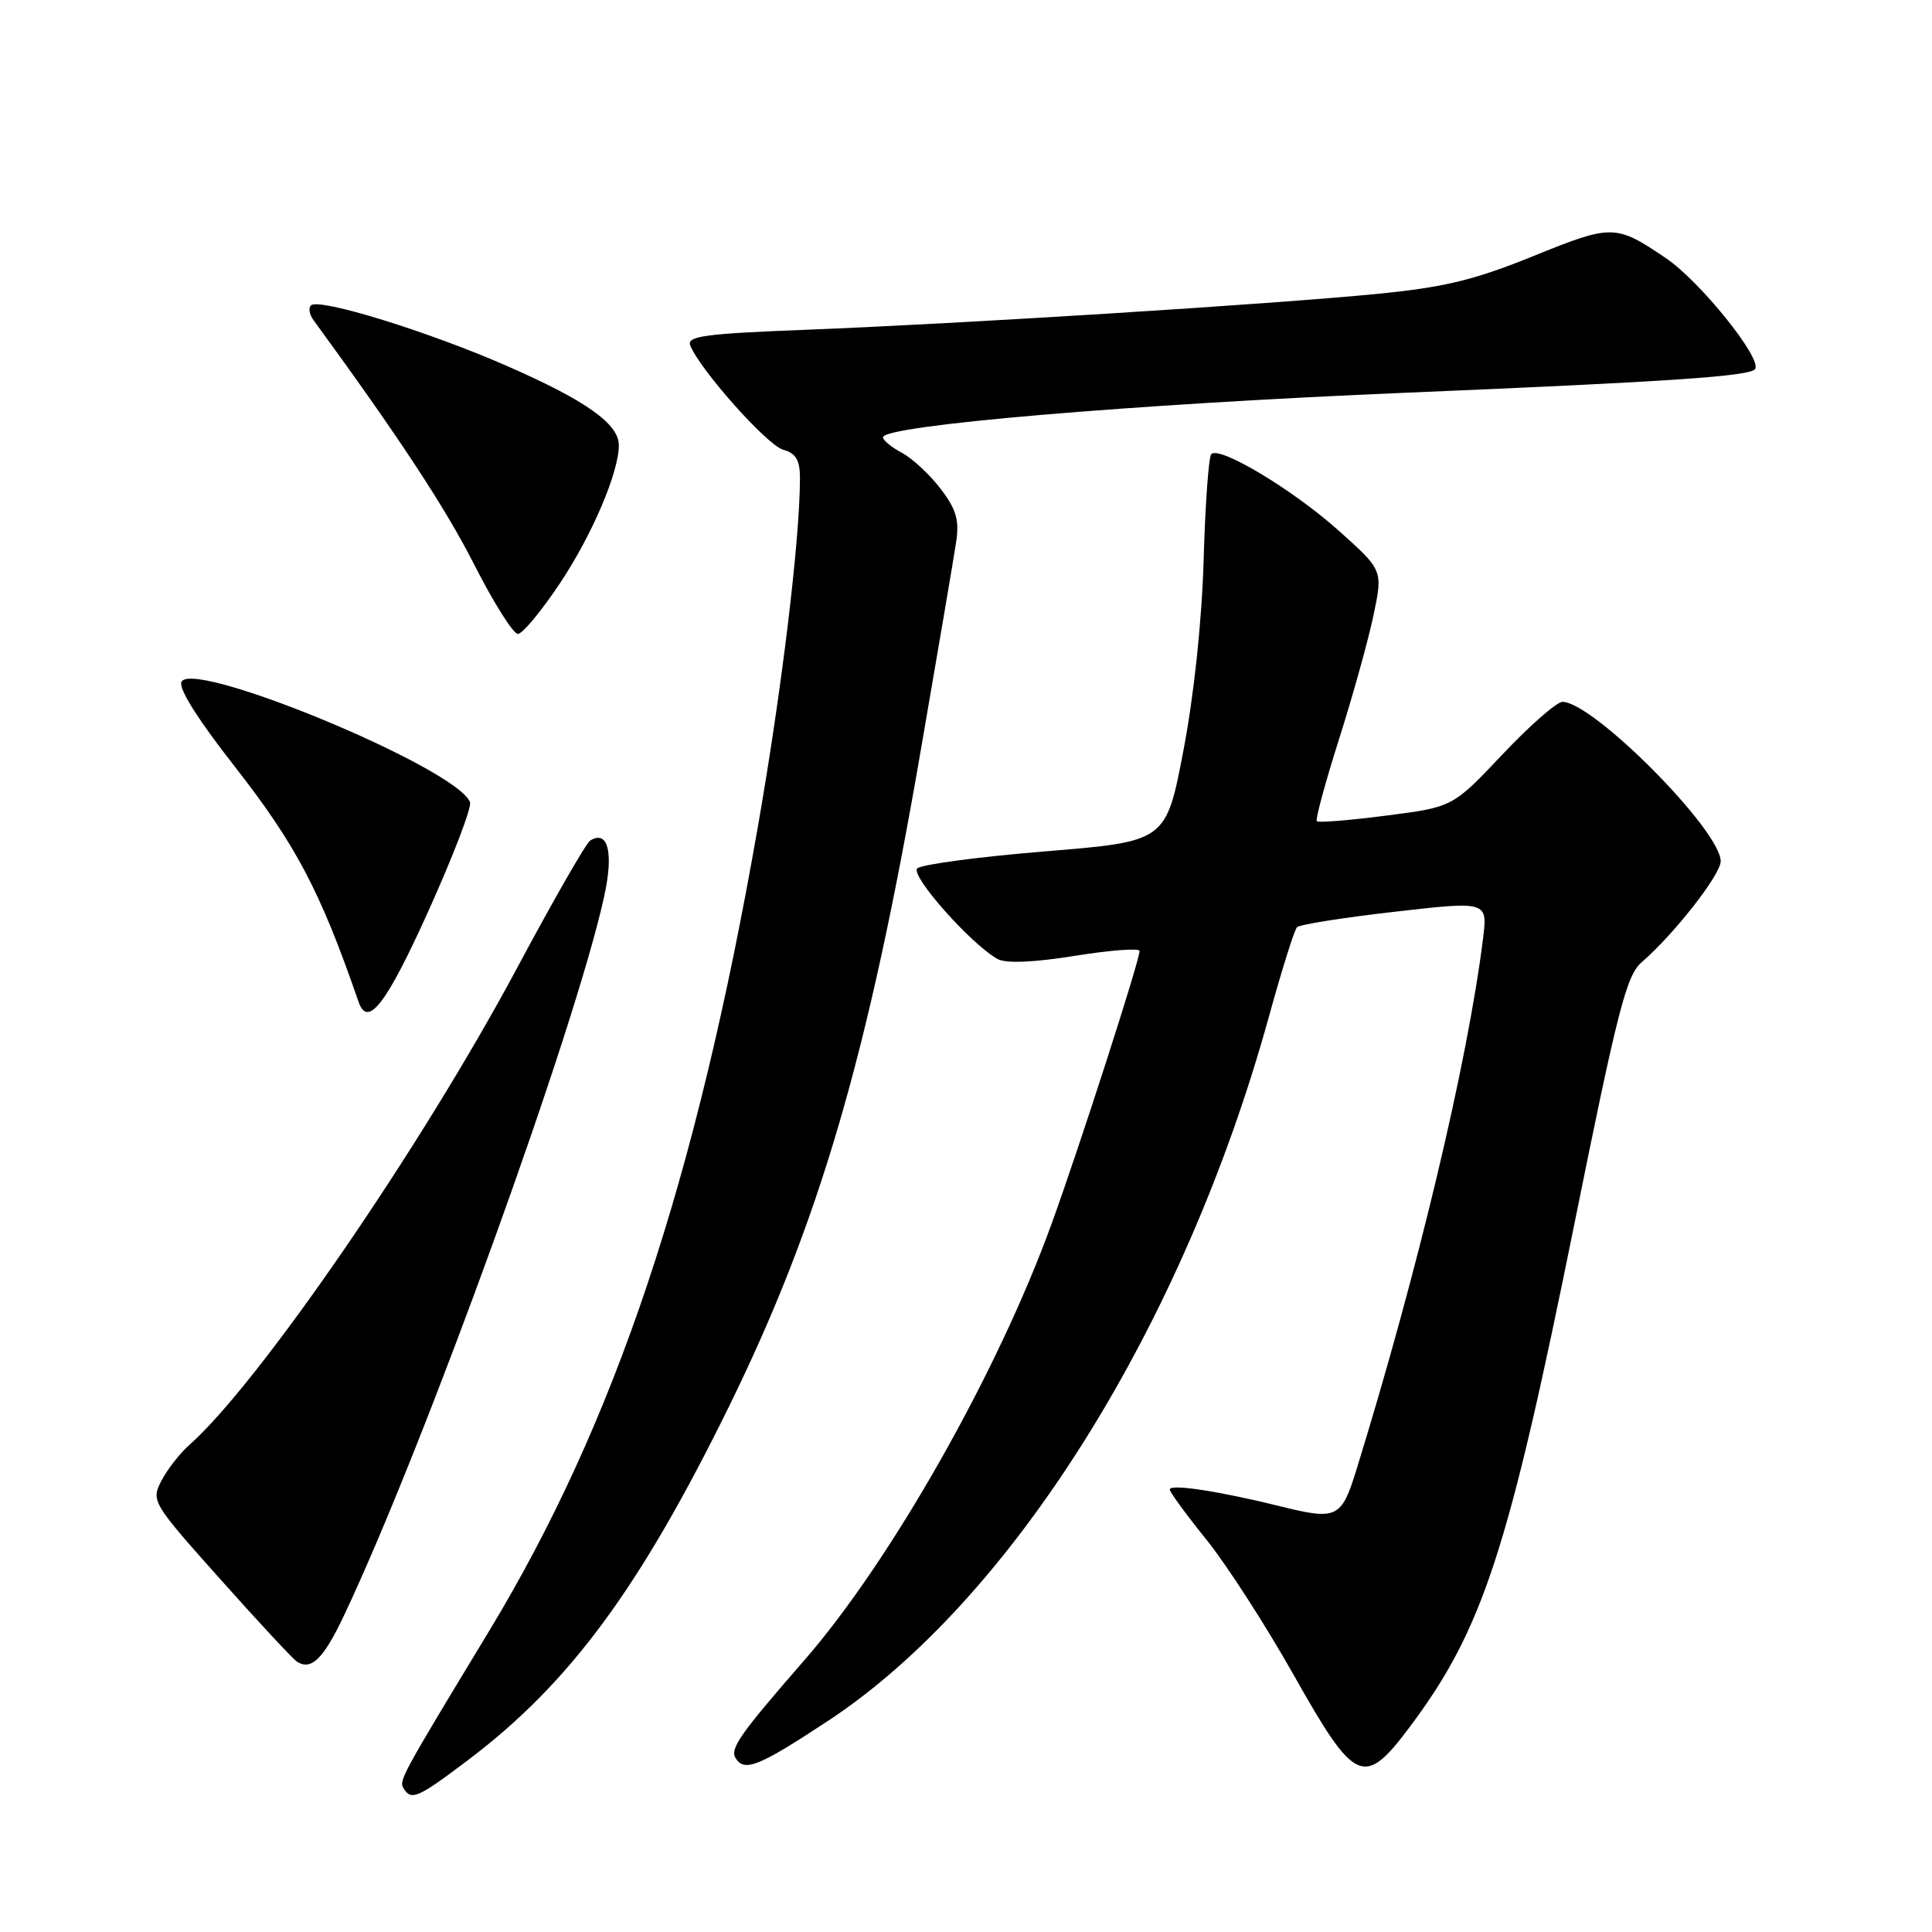 <?xml version="1.0" encoding="UTF-8" standalone="no"?>
<!DOCTYPE svg PUBLIC "-//W3C//DTD SVG 1.1//EN" "http://www.w3.org/Graphics/SVG/1.1/DTD/svg11.dtd" >
<svg xmlns="http://www.w3.org/2000/svg" xmlns:xlink="http://www.w3.org/1999/xlink" version="1.1" viewBox="0 0 256 256">
 <g >
 <path fill="currentColor"
d=" M 62.12 233.14 C 75.49 223.02 84.74 210.48 96.53 186.50 C 108.55 162.04 115.02 139.94 122.00 99.46 C 124.28 86.28 126.39 73.85 126.69 71.84 C 127.13 68.91 126.72 67.50 124.64 64.77 C 123.21 62.89 120.90 60.75 119.52 60.01 C 118.13 59.27 117.00 58.34 117.00 57.94 C 117.00 56.37 150.07 53.55 186.50 52.03 C 221.39 50.57 231.98 49.85 232.57 48.89 C 233.46 47.45 225.26 37.27 220.76 34.22 C 214.08 29.70 213.64 29.69 203.18 33.93 C 195.34 37.11 191.41 38.06 182.50 38.94 C 168.45 40.32 127.16 42.91 106.70 43.70 C 93.44 44.21 90.99 44.54 91.46 45.76 C 92.67 48.90 101.63 58.98 103.75 59.58 C 105.47 60.07 106.00 60.95 106.00 63.36 C 105.99 71.54 103.60 91.36 100.43 109.50 C 92.23 156.50 81.53 188.49 64.77 216.19 C 53.03 235.57 52.84 235.93 53.49 236.99 C 54.51 238.63 55.38 238.24 62.12 233.14 Z  M 109.71 228.03 C 134.07 211.98 156.85 175.61 168.14 134.70 C 169.84 128.54 171.51 123.21 171.86 122.86 C 172.21 122.51 178.04 121.58 184.82 120.81 C 197.13 119.40 197.13 119.40 196.50 124.45 C 194.42 140.95 187.89 168.33 179.74 194.73 C 177.76 201.15 177.15 201.45 169.84 199.64 C 161.58 197.59 155.00 196.58 155.00 197.37 C 155.00 197.71 157.19 200.71 159.88 204.04 C 162.56 207.37 167.78 215.47 171.48 222.05 C 179.59 236.43 180.74 236.93 186.86 228.75 C 196.47 215.89 199.85 205.55 208.61 162.19 C 214.35 133.78 215.51 129.24 217.53 127.50 C 221.80 123.82 228.00 115.90 228.00 114.12 C 228.00 110.03 211.09 93.00 207.03 93.00 C 206.28 93.00 202.70 96.14 199.08 99.97 C 192.50 106.94 192.50 106.94 183.69 108.07 C 178.84 108.70 174.70 109.03 174.49 108.82 C 174.27 108.61 175.60 103.70 177.44 97.91 C 179.28 92.12 181.33 84.72 182.01 81.47 C 183.24 75.55 183.24 75.55 177.37 70.30 C 171.35 64.91 161.61 59.06 160.50 60.17 C 160.16 60.51 159.70 66.80 159.49 74.14 C 159.25 82.35 158.21 92.12 156.80 99.50 C 154.50 111.50 154.50 111.50 138.50 112.81 C 129.70 113.53 122.07 114.55 121.54 115.07 C 120.59 116.01 128.70 125.16 132.20 127.08 C 133.29 127.68 136.96 127.53 142.45 126.65 C 147.15 125.89 151.00 125.61 151.00 126.01 C 151.00 127.28 143.01 152.07 139.32 162.22 C 132.20 181.85 118.06 206.81 106.57 220.00 C 98.03 229.80 96.70 231.70 97.47 232.96 C 98.64 234.84 100.53 234.08 109.71 228.03 Z  M 45.53 214.17 C 56.20 191.66 76.24 136.29 80.07 118.72 C 81.33 112.95 80.56 109.92 78.20 111.38 C 77.66 111.71 73.31 119.30 68.53 128.24 C 55.83 151.98 34.29 183.33 25.05 191.50 C 23.81 192.60 22.16 194.72 21.39 196.21 C 20.01 198.88 20.15 199.12 29.16 209.22 C 34.20 214.87 38.78 219.80 39.33 220.16 C 41.21 221.41 42.85 219.83 45.53 214.17 Z  M 56.75 120.75 C 60.04 113.46 62.53 106.96 62.28 106.30 C 60.53 101.68 24.00 86.66 24.00 90.57 C 24.00 91.80 26.51 95.70 31.02 101.46 C 39.20 111.92 42.44 118.05 47.51 132.75 C 48.72 136.27 51.19 133.07 56.75 120.75 Z  M 74.22 77.25 C 78.48 70.84 82.00 62.58 82.00 59.00 C 82.00 56.18 77.69 53.11 67.40 48.59 C 56.89 43.96 42.24 39.43 41.20 40.47 C 40.85 40.81 41.00 41.69 41.54 42.42 C 52.82 57.86 58.96 67.20 62.80 74.74 C 65.38 79.83 68.00 83.99 68.62 84.00 C 69.23 84.00 71.75 80.96 74.22 77.25 Z "/>
</g>
</svg>